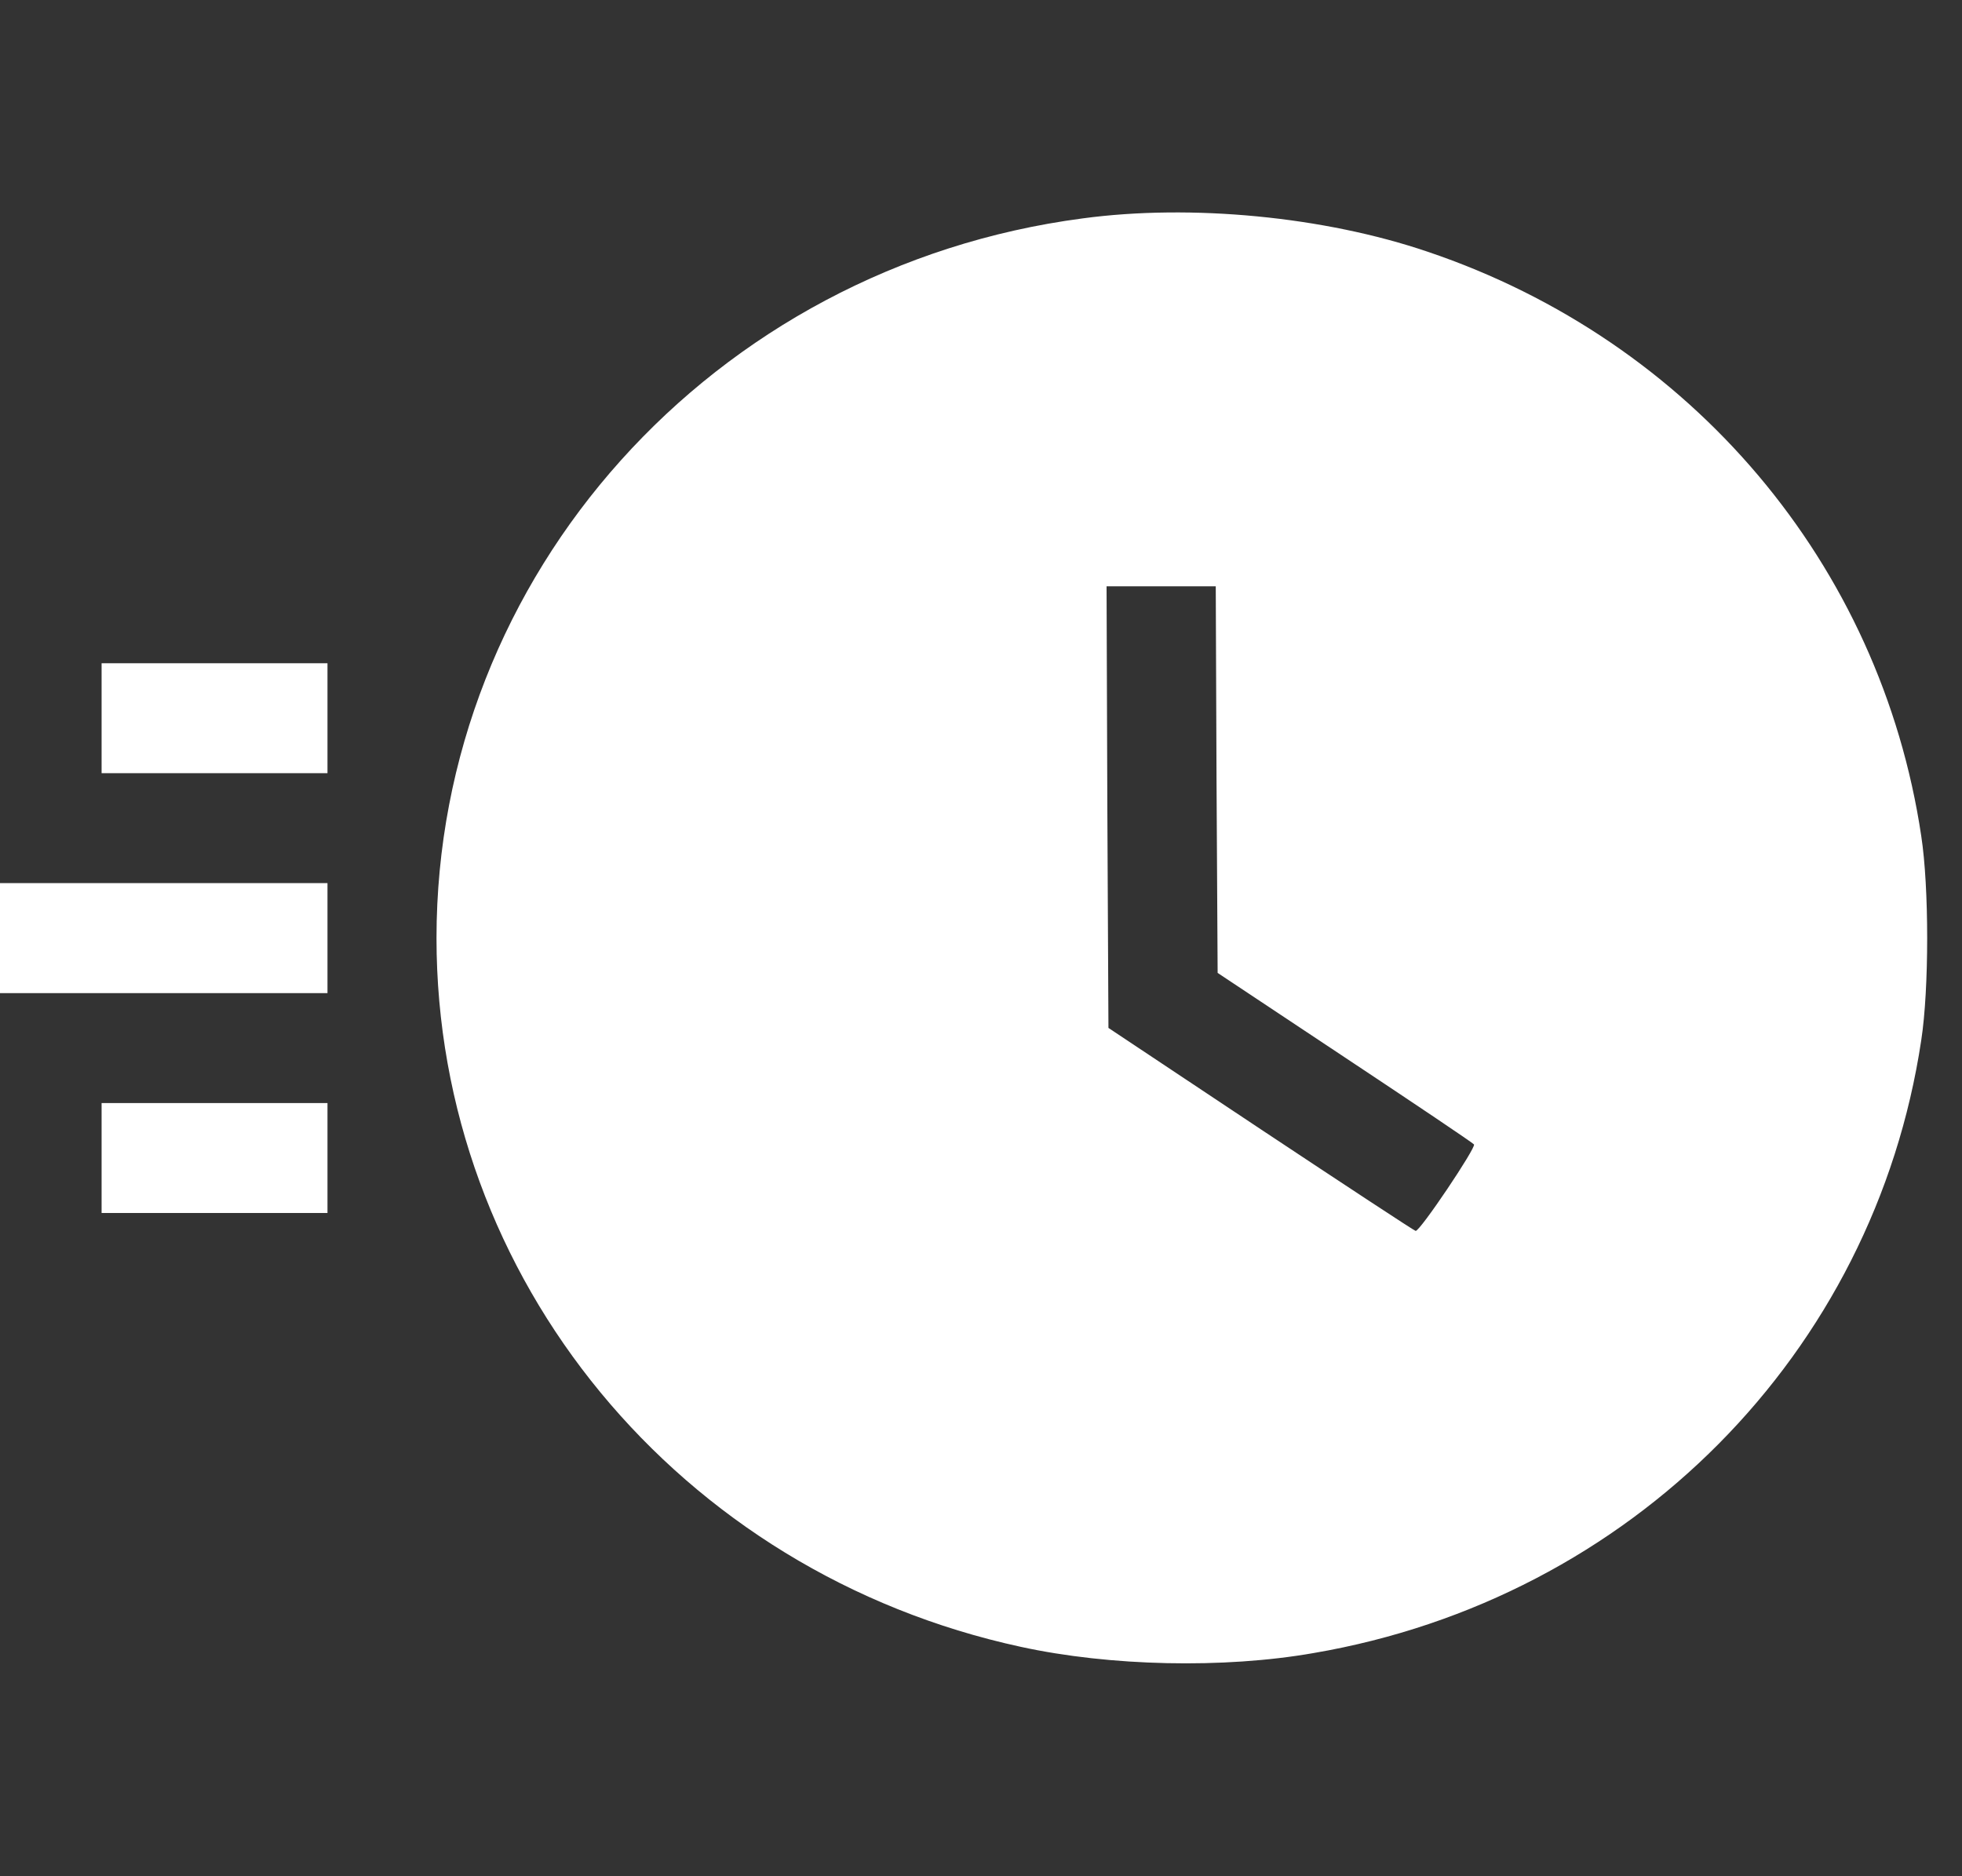<svg width="23" height="22" viewBox="0 0 23 22" fill="none" xmlns="http://www.w3.org/2000/svg">
<rect x="0" y="0" width="23" height="22" fill="#333333" stroke="none"/>
<g clip-path="url(#clip0_1919_21633)">
<path d="M12.69 2.561C8.356 3.132 5.117 6.742 5.117 11C5.117 14.992 7.959 18.442 11.966 19.31C13.012 19.538 14.345 19.568 15.399 19.383C19.12 18.747 21.971 15.868 22.522 12.199C22.615 11.597 22.615 10.403 22.522 9.801C22.046 6.617 19.83 3.996 16.737 2.952C15.523 2.539 13.965 2.389 12.69 2.561ZM14.261 9.139L14.274 11.408L15.761 12.396C16.578 12.938 17.262 13.398 17.279 13.419C17.31 13.449 16.644 14.442 16.595 14.433C16.582 14.433 15.766 13.896 14.782 13.243L12.994 12.053L12.981 9.462L12.972 6.875H13.612H14.252L14.261 9.139Z" fill="white"/>
<path d="M1.191 8.422V9.066H2.515H3.839V8.422V7.777H2.515H1.191V8.422Z" fill="white"/>
<path d="M0 11V11.645H1.92H3.839V11V10.355H1.92H0V11Z" fill="white"/>
<path d="M1.191 13.578V14.223H2.515H3.839V13.578V12.934H2.515H1.191V13.578Z" fill="white"/>
</g>
<defs>
<clipPath id="clip0_1919_21633">
<rect width="22.595" height="22" fill="white"/>
</clipPath>
</defs>
</svg>
